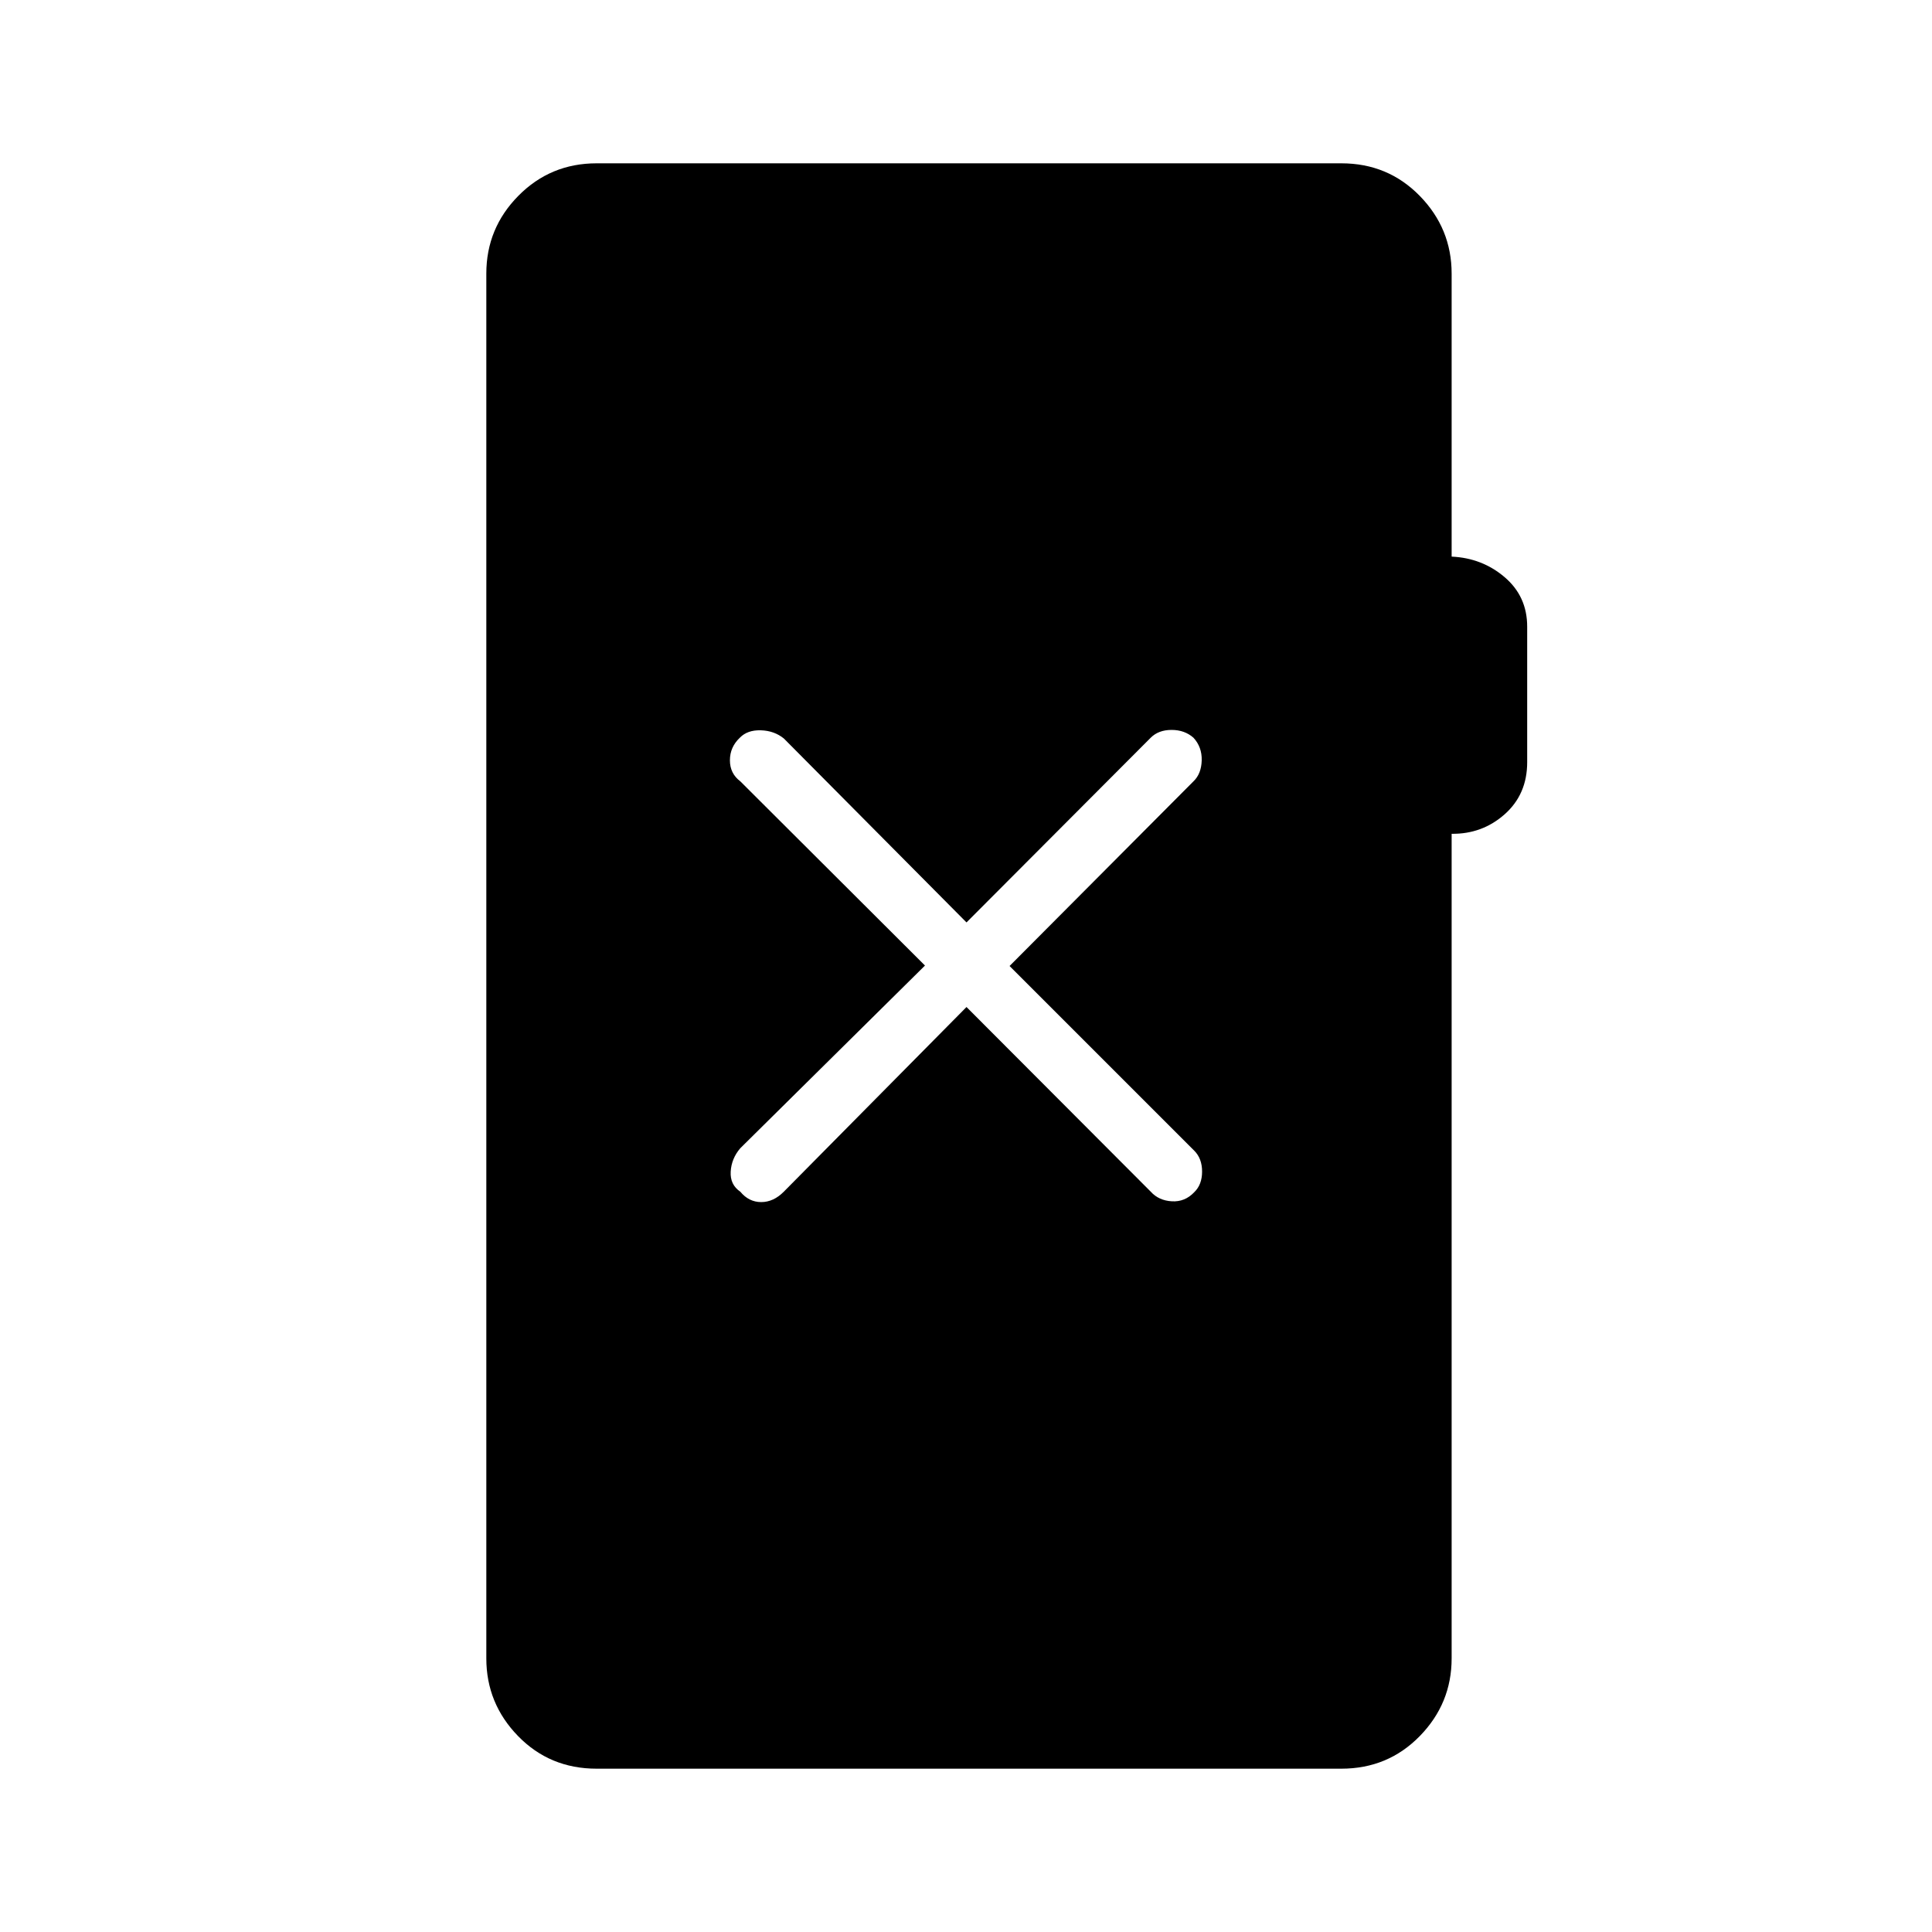 <svg xmlns="http://www.w3.org/2000/svg" height="48" viewBox="0 -960 960 960" width="48"><path d="M296.46-81.15q-23.28 0-39.04-16.21-15.77-16.2-15.77-38.6v-688.08q0-22.55 15.94-38.68 15.93-16.13 38.87-16.13H666.5q23.17 0 38.99 16.21 15.82 16.2 15.82 38.6v140.62q15.19.69 26.36 10.23 11.18 9.54 11.18 24.57v67.35q0 15.96-11.18 25.87-11.17 9.9-26.36 9.71v409.73q0 22.4-15.82 38.6-15.82 16.21-38.99 16.21H296.46Zm183.79-378.47 91.56 91.77q3.96 4.39 10.46 4.77 6.5.39 11.15-4.53 3.89-3.74 3.89-10.24t-3.89-10.38L501.65-480l91.39-91.77q3.88-3.7 4.08-10.35.19-6.65-4.08-11.3-4.39-3.89-10.89-3.89-6.5 0-10.38 3.89l-91.52 91.77-90.75-91.39q-4.77-3.88-11.46-4.08-6.69-.19-10.43 3.7-4.92 4.65-4.92 11.21 0 6.56 5.16 10.44l91.77 91.54-91.77 90.77q-4.39 5.11-4.77 11.61-.39 6.5 4.77 10 4.27 5.16 10.38 5.16 6.12 0 11.23-5.16l90.79-91.77Z"/></svg>